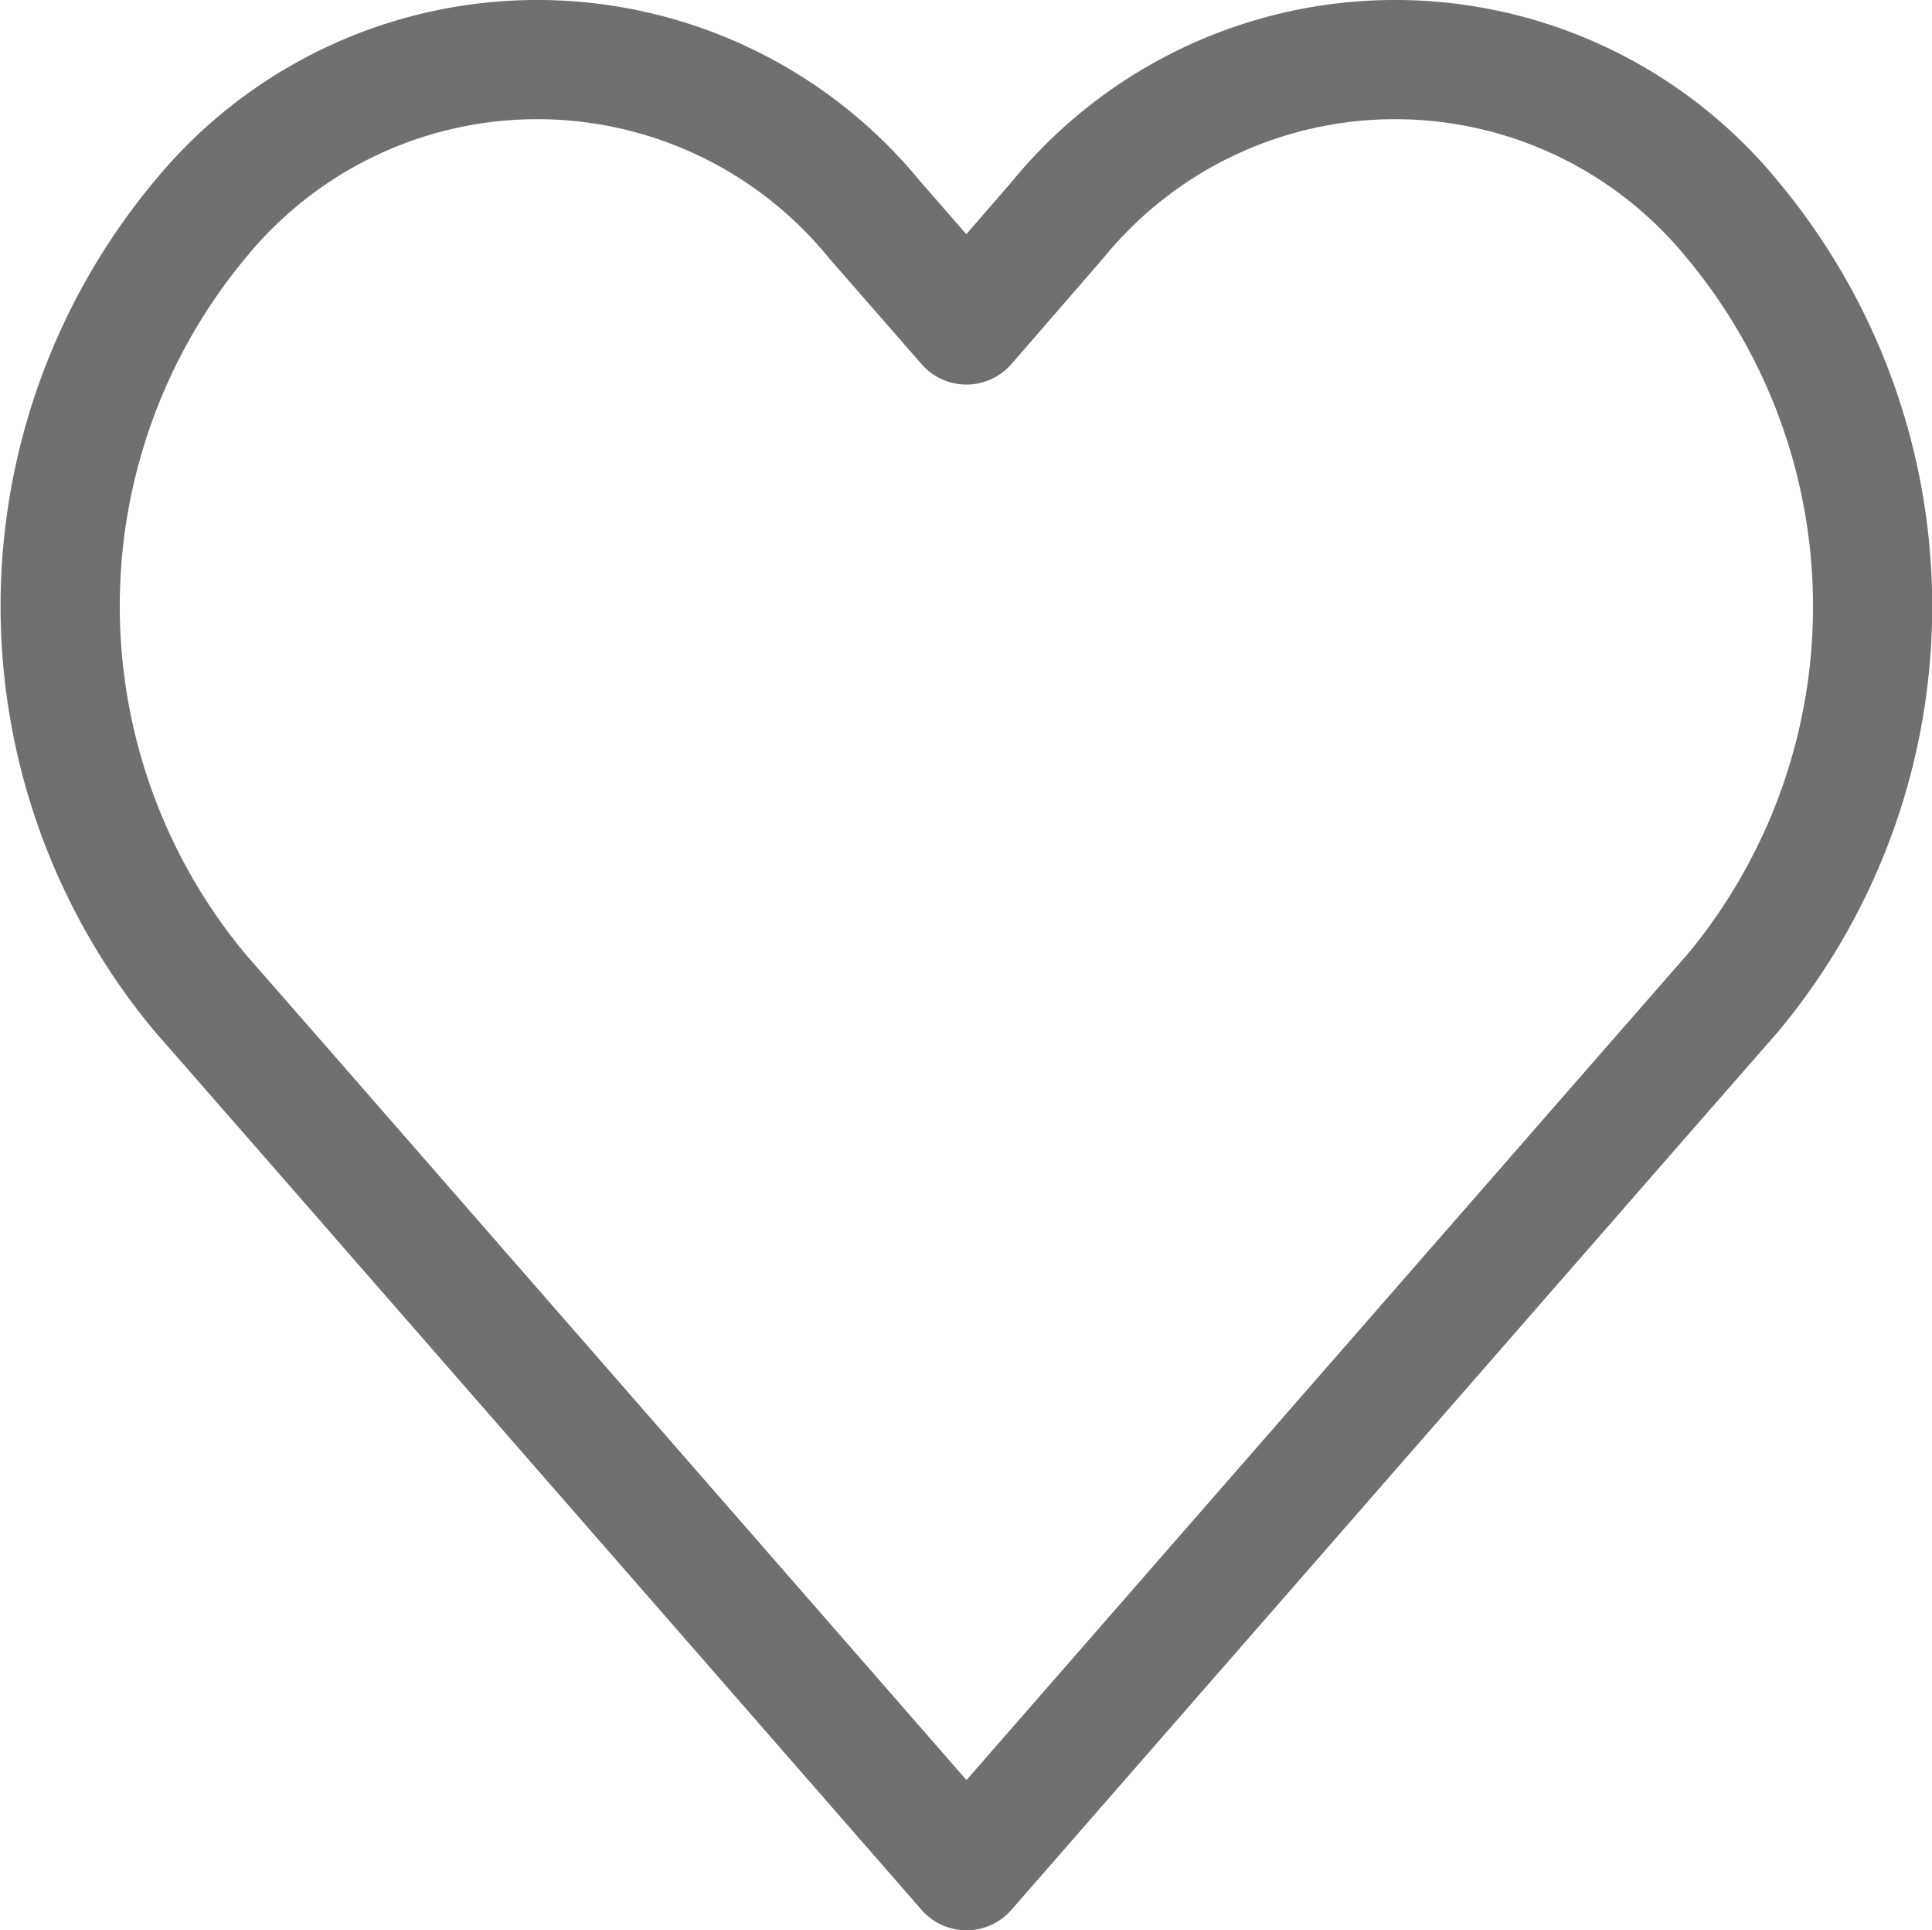 <svg xmlns="http://www.w3.org/2000/svg" width="16.21" height="16.193" viewBox="0 0 16.21 16.193">
  <g id="Icon" transform="translate(0.5 0.5)">
    <path id="Path" d="M15.327,3.842a3.654,3.654,0,0,0-5.661,0L8.9,4.725l-.771-.883a3.654,3.654,0,0,0-5.661,0,5.068,5.068,0,0,0,0,6.483l.772.883L8.9,17.692l5.661-6.484.772-.883A5.066,5.066,0,0,0,15.327,3.842Z" transform="translate(-1.291 -2.499)" fill="rgba(0,0,0,0)" stroke="#707070" stroke-linecap="round" stroke-linejoin="round" stroke-width="1"/>
  </g>
</svg>
